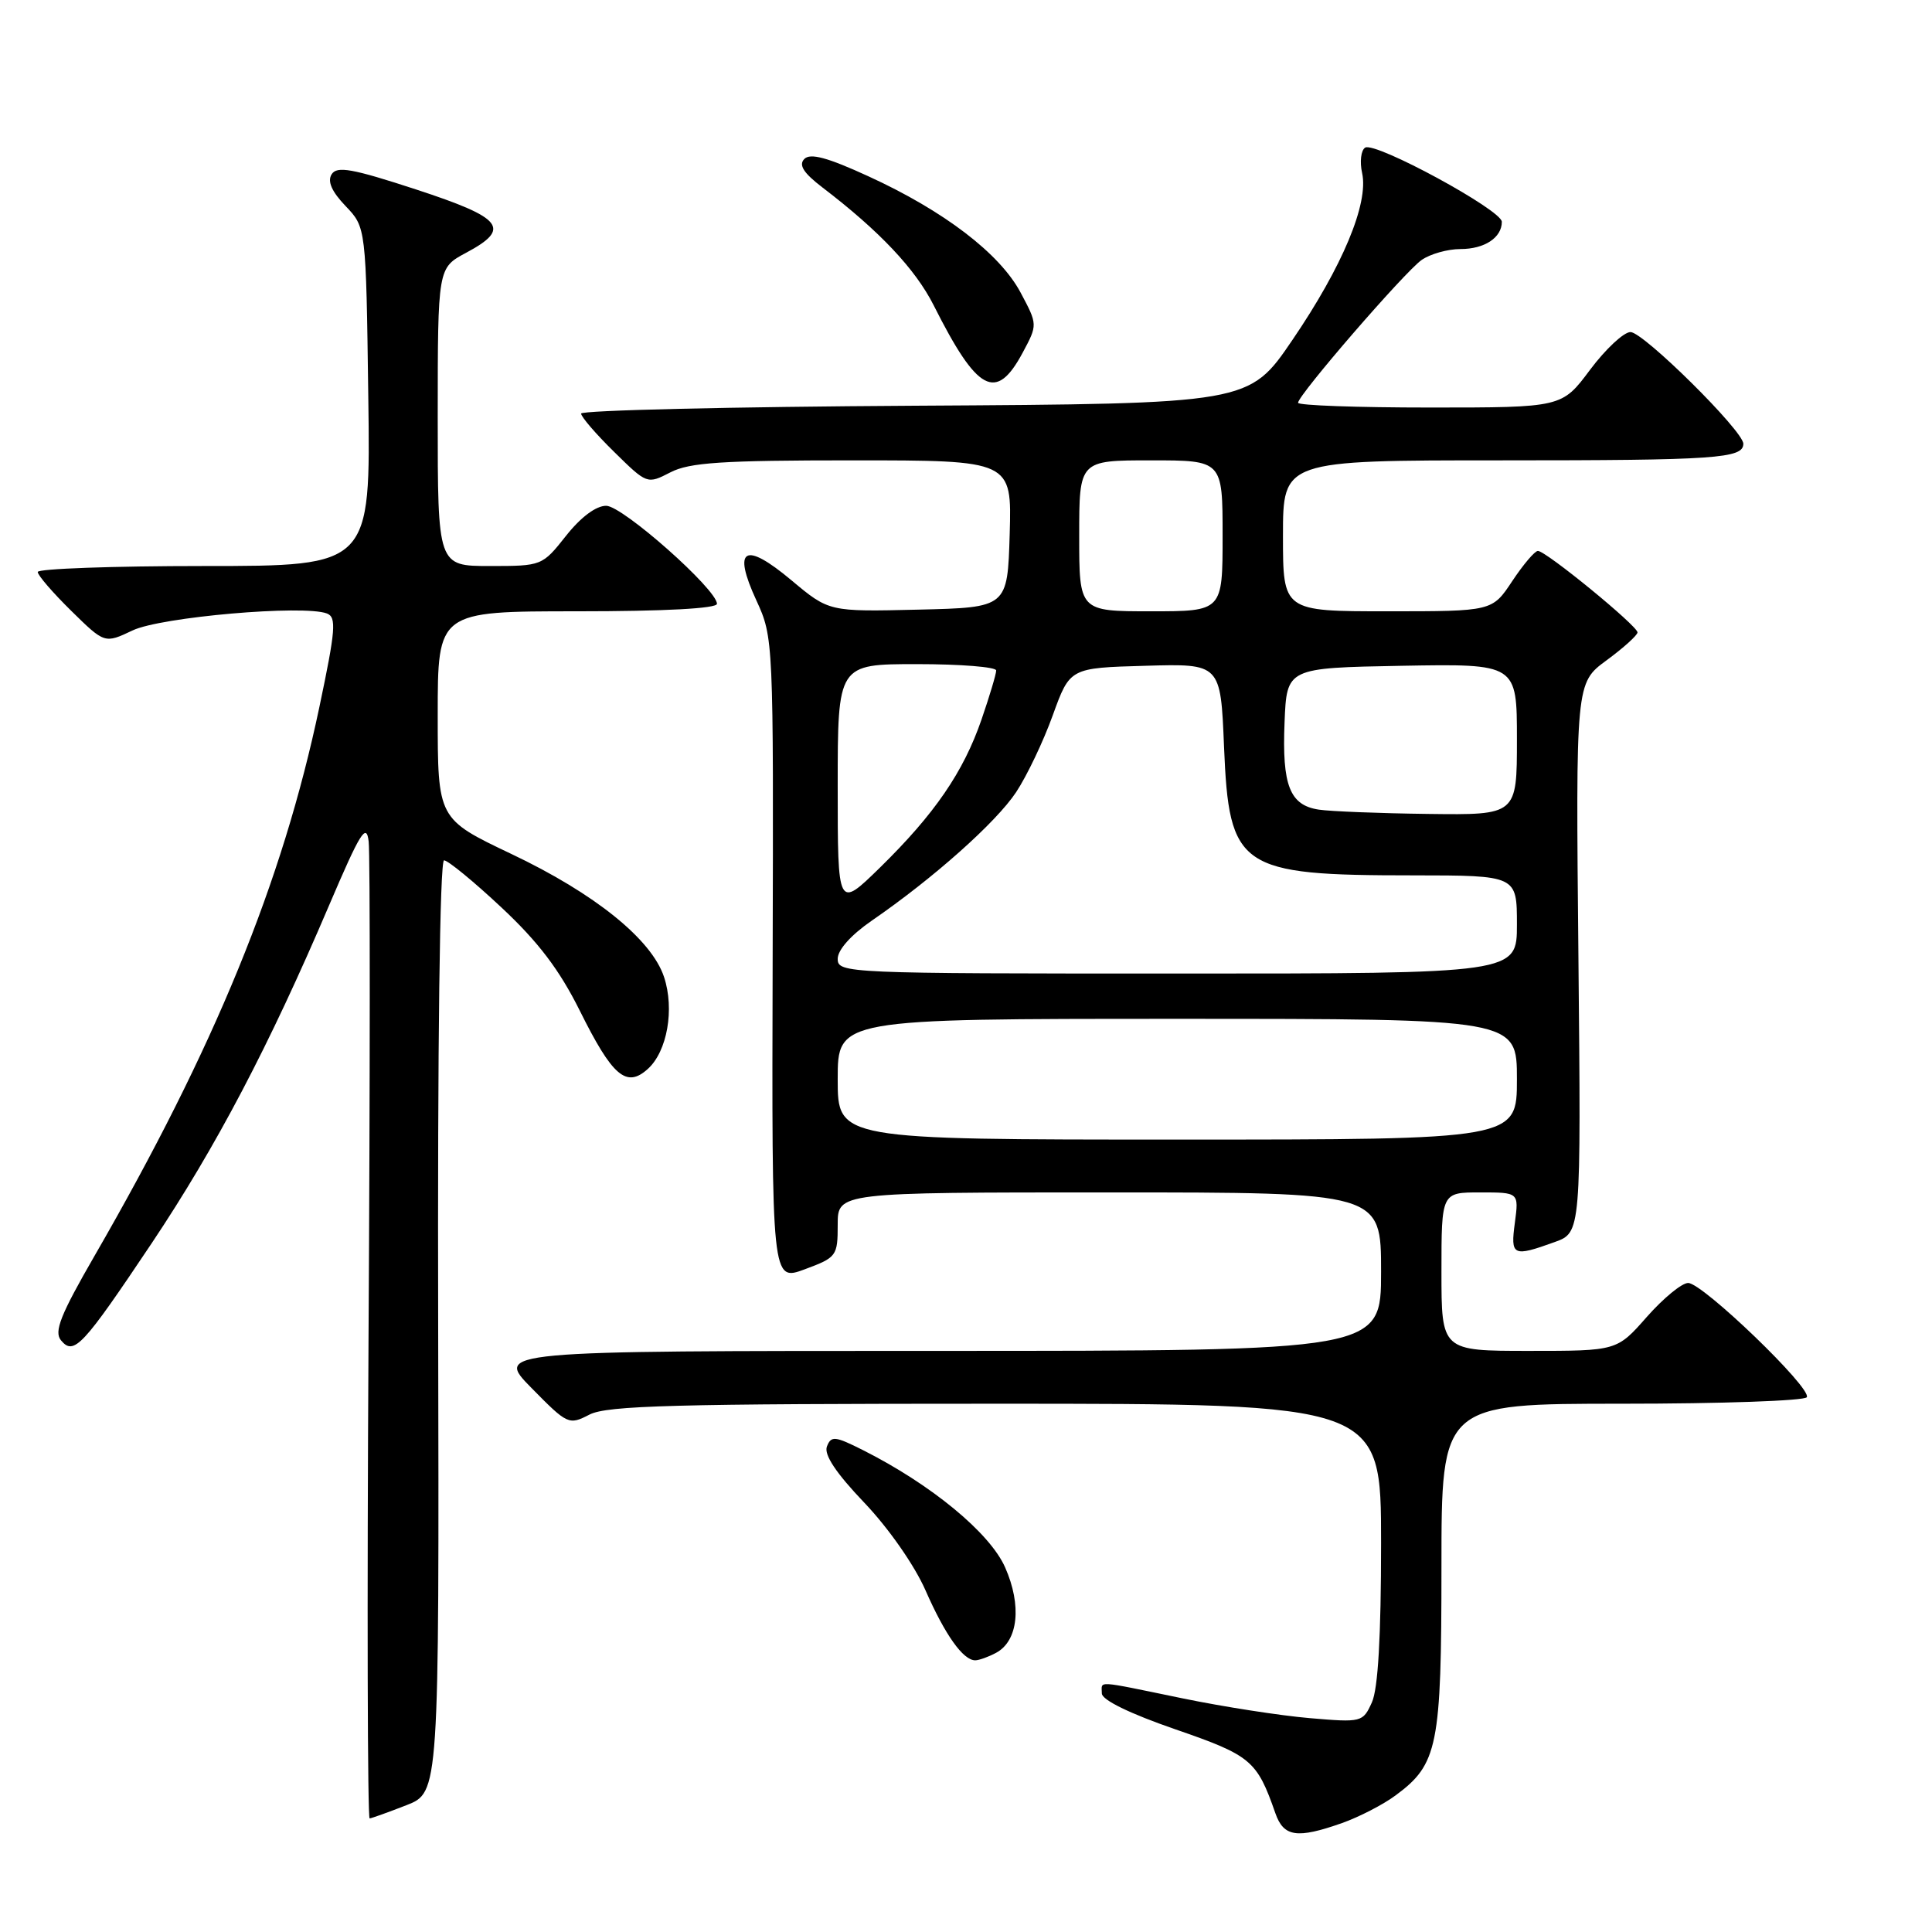 <?xml version="1.0" encoding="UTF-8" standalone="no"?>
<!DOCTYPE svg PUBLIC "-//W3C//DTD SVG 1.1//EN" "http://www.w3.org/Graphics/SVG/1.1/DTD/svg11.dtd" >
<svg xmlns="http://www.w3.org/2000/svg" xmlns:xlink="http://www.w3.org/1999/xlink" version="1.1" viewBox="0 0 256 256">
 <g >
 <path fill="currentColor"
d=" M 177.84 241.56 C 180.09 240.76 183.28 239.12 184.92 237.90 C 190.53 233.76 191.00 231.40 191.00 207.60 C 191.00 186.00 191.00 186.00 214.94 186.00 C 228.11 186.00 239.12 185.61 239.41 185.14 C 240.13 183.98 225.61 170.00 223.69 170.00 C 222.85 170.00 220.39 172.03 218.21 174.50 C 214.25 179.00 214.25 179.00 202.62 179.00 C 191.00 179.00 191.00 179.00 191.00 168.50 C 191.00 158.00 191.00 158.00 196.13 158.00 C 201.26 158.00 201.26 158.00 200.73 162.00 C 200.13 166.43 200.46 166.58 206.00 164.58 C 209.50 163.32 209.50 163.32 209.15 126.91 C 208.79 90.50 208.79 90.50 212.87 87.50 C 215.12 85.85 216.96 84.18 216.98 83.80 C 217.00 82.95 204.85 73.00 203.78 73.00 C 203.37 73.00 201.84 74.80 200.38 77.00 C 197.73 81.00 197.73 81.00 183.87 81.00 C 170.00 81.00 170.00 81.00 170.00 71.00 C 170.00 61.00 170.00 61.00 198.92 61.00 C 227.42 61.00 231.00 60.75 231.00 58.80 C 231.00 57.10 217.76 44.00 216.05 44.00 C 215.16 44.00 212.75 46.25 210.69 49.00 C 206.96 54.00 206.96 54.00 189.48 54.00 C 179.87 54.00 172.00 53.72 172.00 53.37 C 172.00 52.35 186.12 36.03 188.37 34.45 C 189.51 33.65 191.83 33.00 193.52 33.00 C 196.71 33.00 199.00 31.49 199.00 29.39 C 199.00 27.84 182.24 18.74 180.89 19.56 C 180.34 19.91 180.15 21.43 180.49 22.94 C 181.37 26.97 177.89 35.30 171.25 45.05 C 165.50 53.50 165.50 53.50 121.25 53.76 C 96.91 53.90 77.00 54.37 77.00 54.80 C 77.00 55.23 78.97 57.52 81.38 59.88 C 85.74 64.17 85.76 64.17 88.83 62.59 C 91.35 61.28 95.68 61.00 112.99 61.00 C 134.07 61.00 134.07 61.00 133.79 70.75 C 133.50 80.50 133.50 80.50 121.68 80.78 C 109.85 81.06 109.85 81.06 104.87 76.89 C 98.65 71.68 97.02 72.62 100.23 79.57 C 102.48 84.47 102.50 84.79 102.38 127.15 C 102.26 169.81 102.26 169.81 106.63 168.19 C 110.86 166.62 111.00 166.43 111.00 162.28 C 111.00 158.00 111.00 158.00 147.00 158.00 C 183.00 158.00 183.00 158.00 183.00 168.50 C 183.00 179.00 183.00 179.00 124.29 179.00 C 65.58 179.00 65.58 179.00 70.45 183.94 C 75.20 188.77 75.38 188.85 78.11 187.44 C 80.44 186.24 89.40 186.00 131.95 186.00 C 183.00 186.00 183.00 186.00 183.00 204.45 C 183.00 216.83 182.60 223.79 181.78 225.58 C 180.59 228.21 180.43 228.25 173.53 227.66 C 169.66 227.33 162.06 226.15 156.64 225.03 C 144.92 222.62 146.00 222.68 146.00 224.39 C 146.00 225.25 149.70 227.06 155.73 229.14 C 165.78 232.61 166.55 233.26 168.99 240.25 C 170.09 243.41 171.86 243.67 177.84 241.56 Z  M 53.85 239.20 C 58.19 237.50 58.19 237.50 58.06 175.75 C 57.97 138.35 58.28 114.00 58.84 114.00 C 59.35 114.00 62.78 116.81 66.45 120.25 C 71.33 124.81 74.13 128.51 76.82 133.91 C 81.15 142.63 83.00 144.21 85.84 141.64 C 88.41 139.32 89.40 133.73 87.99 129.46 C 86.34 124.47 78.83 118.41 67.75 113.15 C 58.00 108.51 58.00 108.51 58.00 94.75 C 58.00 81.00 58.00 81.00 76.50 81.00 C 88.03 81.00 95.00 80.63 95.00 80.01 C 95.00 78.10 82.52 67.04 80.33 67.02 C 78.99 67.01 76.97 68.51 75.00 71.00 C 71.85 74.98 71.79 75.00 64.92 75.00 C 58.00 75.00 58.00 75.00 58.00 55.25 C 58.01 35.50 58.01 35.50 61.75 33.50 C 67.78 30.28 66.69 28.89 55.15 25.11 C 46.65 22.33 44.64 21.97 43.94 23.10 C 43.36 24.03 43.96 25.39 45.79 27.30 C 48.50 30.13 48.50 30.13 48.80 52.56 C 49.11 75.00 49.11 75.00 27.05 75.00 C 14.92 75.00 5.00 75.36 5.00 75.79 C 5.00 76.23 7.00 78.54 9.44 80.94 C 13.87 85.29 13.87 85.29 17.58 83.53 C 21.34 81.75 40.23 80.11 43.32 81.29 C 44.61 81.79 44.47 83.47 42.32 93.68 C 37.43 116.90 28.45 138.83 12.53 166.40 C 8.01 174.23 7.13 176.45 8.08 177.60 C 9.79 179.66 10.93 178.44 20.13 164.69 C 28.64 151.95 35.66 138.59 43.59 120.00 C 47.74 110.28 48.55 108.97 48.85 111.50 C 49.05 113.15 49.04 142.96 48.83 177.75 C 48.63 212.54 48.70 240.98 48.98 240.95 C 49.27 240.92 51.46 240.13 53.85 239.20 Z  M 131.98 219.01 C 134.92 217.44 135.42 212.73 133.18 207.68 C 131.16 203.11 123.40 196.71 114.35 192.15 C 110.63 190.28 110.13 190.23 109.57 191.67 C 109.16 192.75 110.76 195.17 114.52 199.11 C 117.71 202.45 121.17 207.40 122.63 210.72 C 125.24 216.66 127.62 220.00 129.22 220.00 C 129.72 220.00 130.97 219.55 131.98 219.01 Z  M 135.50 46.75 C 137.50 43.02 137.50 43.02 135.23 38.76 C 132.47 33.59 125.09 27.95 115.07 23.36 C 109.65 20.87 107.36 20.25 106.57 21.07 C 105.80 21.87 106.47 22.92 108.98 24.84 C 116.55 30.62 121.29 35.65 123.72 40.46 C 129.51 51.97 131.99 53.29 135.50 46.75 Z  M 111.00 143.00 C 111.00 135.00 111.00 135.00 156.00 135.00 C 201.00 135.00 201.00 135.00 201.00 143.00 C 201.00 151.00 201.00 151.00 156.00 151.00 C 111.00 151.00 111.00 151.00 111.00 143.00 Z  M 111.00 127.05 C 111.00 125.86 112.77 123.88 115.53 121.98 C 123.67 116.38 131.99 108.97 134.64 104.97 C 136.07 102.81 138.26 98.22 139.50 94.77 C 141.77 88.50 141.77 88.50 151.76 88.22 C 161.74 87.93 161.74 87.93 162.19 98.94 C 162.86 115.09 164.17 115.99 187.25 115.99 C 201.00 116.00 201.00 116.00 201.00 122.50 C 201.00 129.00 201.00 129.00 156.00 129.00 C 112.04 129.00 111.00 128.96 111.00 127.05 Z  M 111.00 104.22 C 111.00 88.00 111.00 88.00 121.50 88.00 C 127.28 88.00 132.00 88.38 132.00 88.84 C 132.00 89.31 131.13 92.22 130.06 95.33 C 127.66 102.30 123.84 107.87 116.59 114.97 C 111.00 120.43 111.00 120.43 111.00 104.22 Z  M 174.75 107.28 C 170.90 106.70 169.87 104.08 170.21 95.73 C 170.50 88.50 170.50 88.50 185.75 88.22 C 201.00 87.95 201.00 87.95 201.00 97.97 C 201.00 108.00 201.00 108.00 189.25 107.85 C 182.79 107.77 176.26 107.51 174.75 107.28 Z  M 143.00 71.00 C 143.00 61.00 143.00 61.00 152.50 61.00 C 162.00 61.00 162.00 61.00 162.00 71.00 C 162.00 81.00 162.00 81.00 152.50 81.00 C 143.00 81.00 143.00 81.00 143.00 71.00 Z "/>
</g>
</svg>
